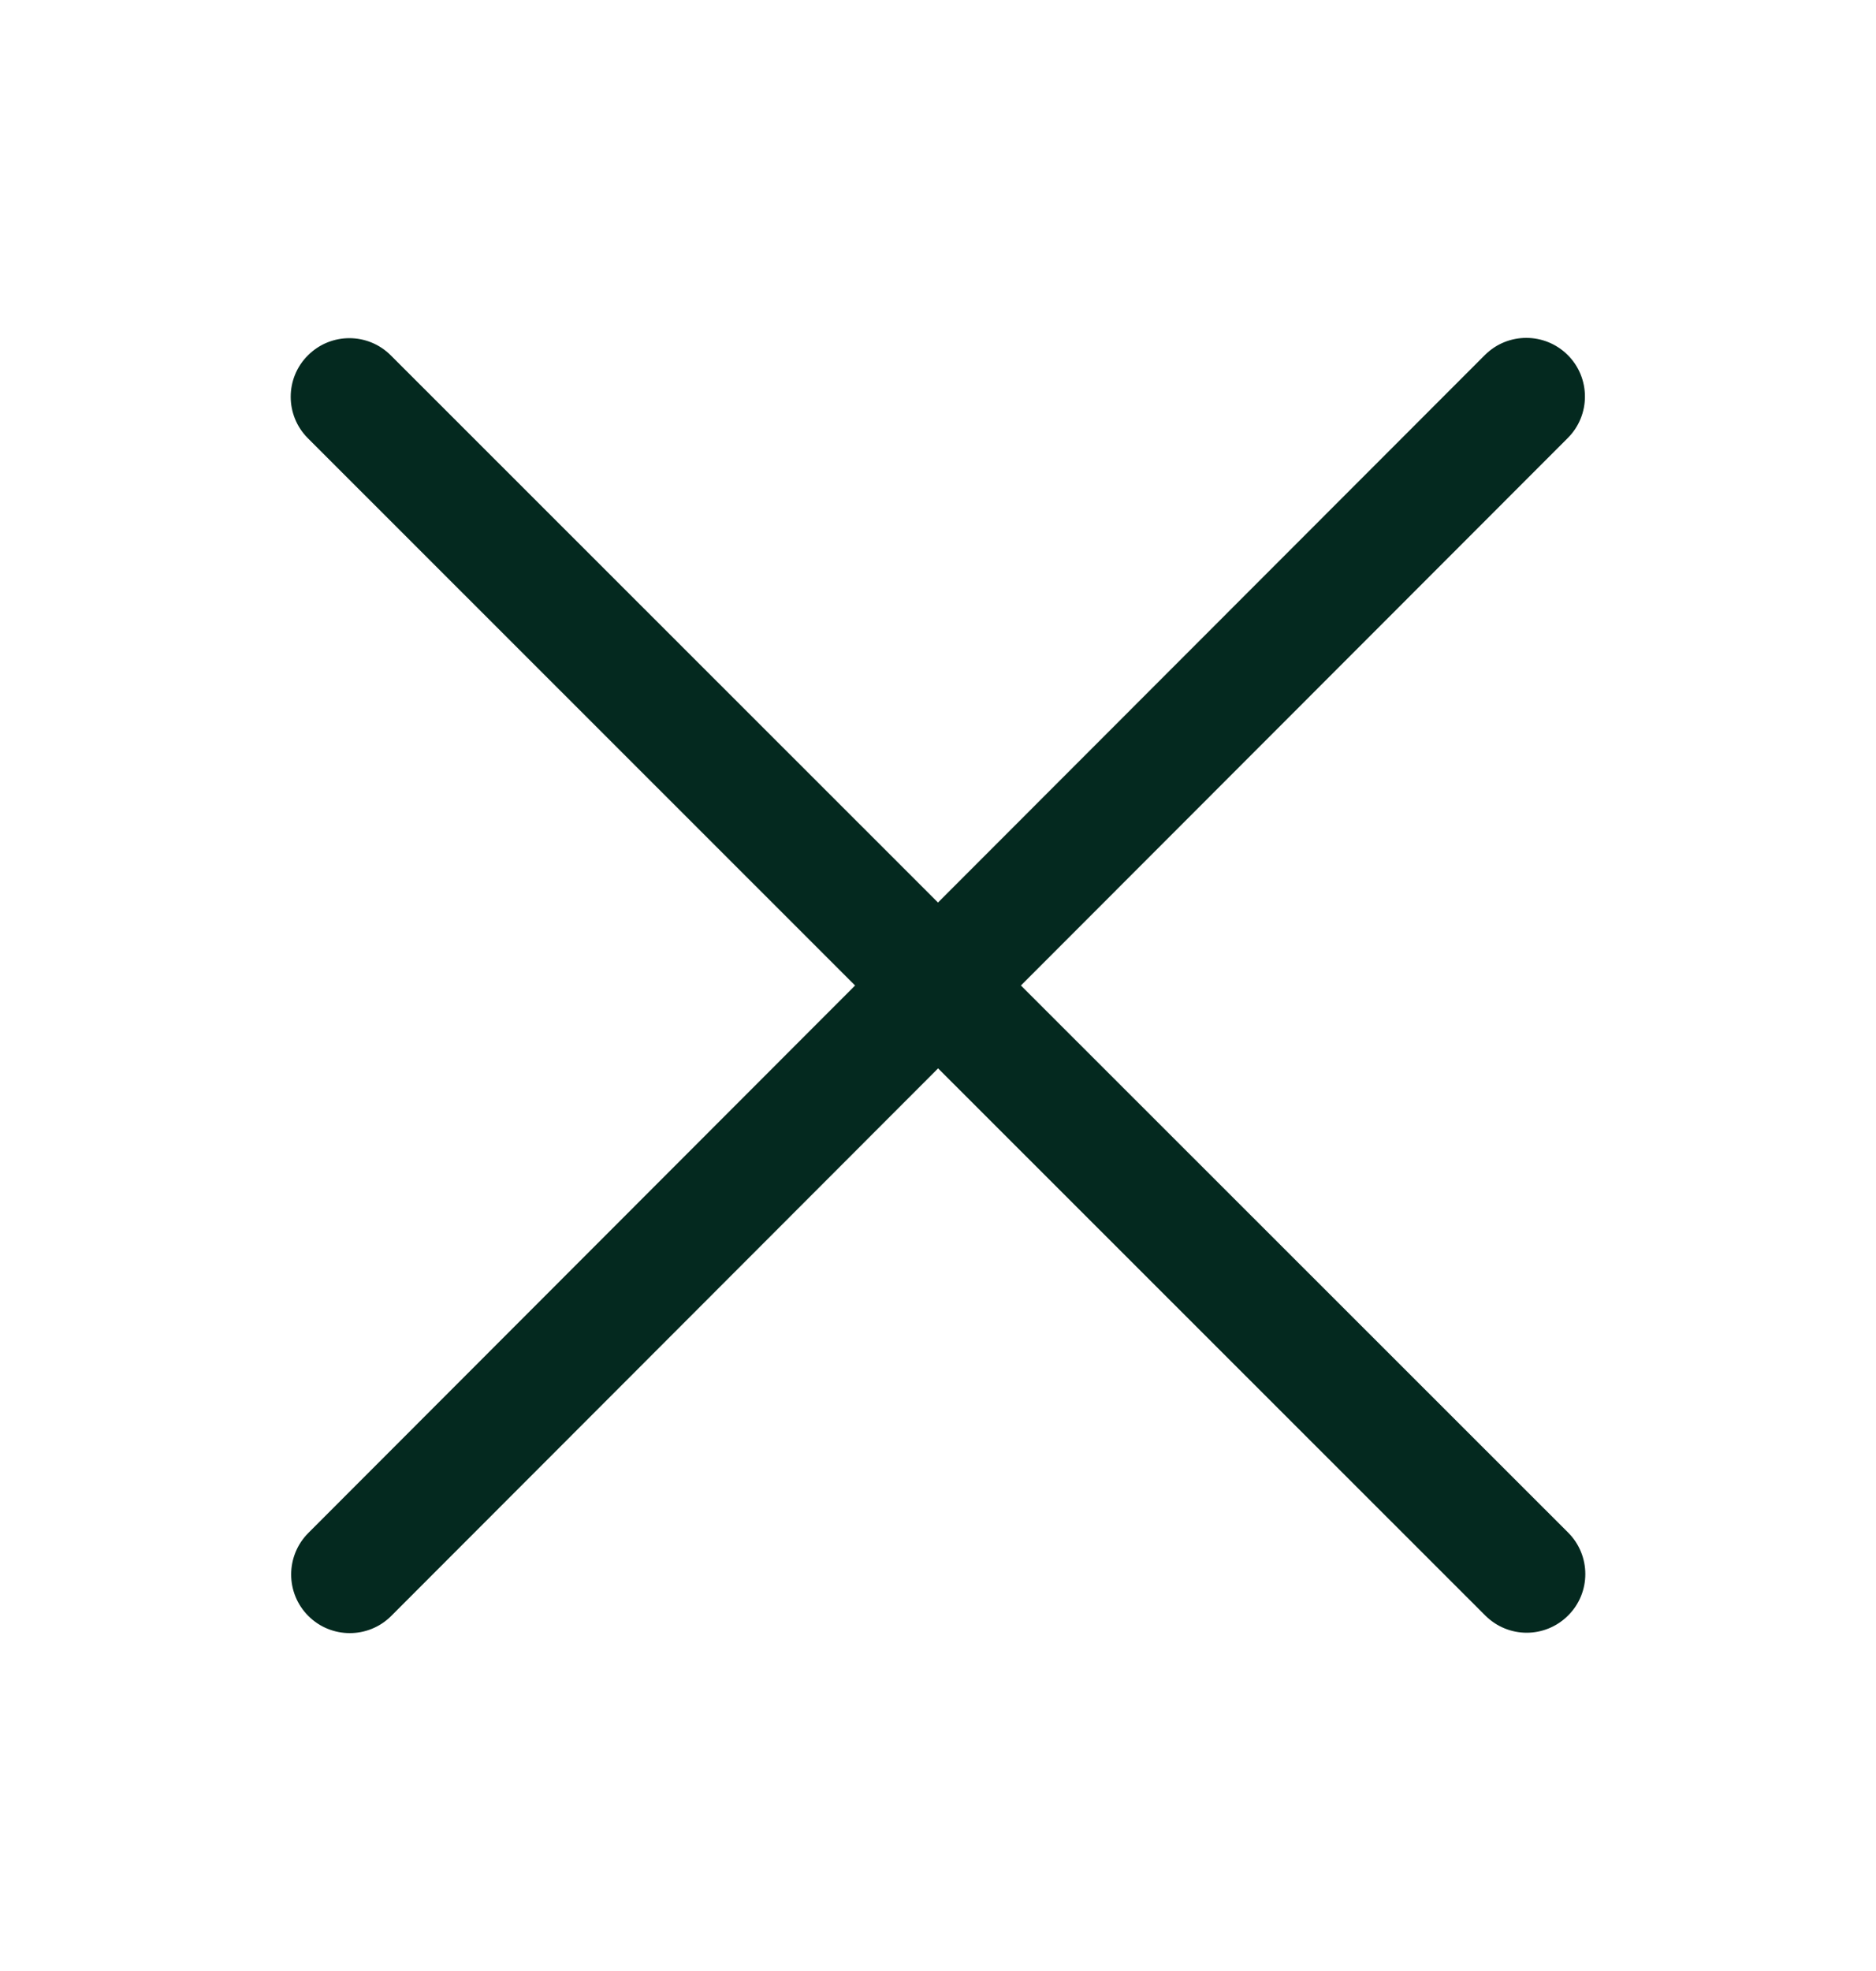 <svg width="20" height="21" viewBox="0 0 20 21" fill="none" xmlns="http://www.w3.org/2000/svg">
<g id="traverser 1">
<path id="Vector" d="M16.718 16.329L10.884 10.5L16.714 4.667C16.958 4.423 16.958 4.027 16.714 3.783C16.469 3.539 16.074 3.539 15.83 3.783L10 9.616L4.166 3.786C3.922 3.542 3.527 3.542 3.283 3.786C3.038 4.029 3.038 4.426 3.283 4.67L9.116 10.5L3.287 16.333C3.043 16.578 3.043 16.973 3.287 17.217C3.409 17.339 3.569 17.4 3.729 17.4C3.889 17.4 4.049 17.339 4.171 17.217L10.001 11.383L15.834 17.212C15.956 17.334 16.116 17.396 16.276 17.396C16.436 17.396 16.596 17.334 16.718 17.212C16.962 16.969 16.962 16.573 16.718 16.329Z" fill="#04291F"/>
</g>
</svg>
